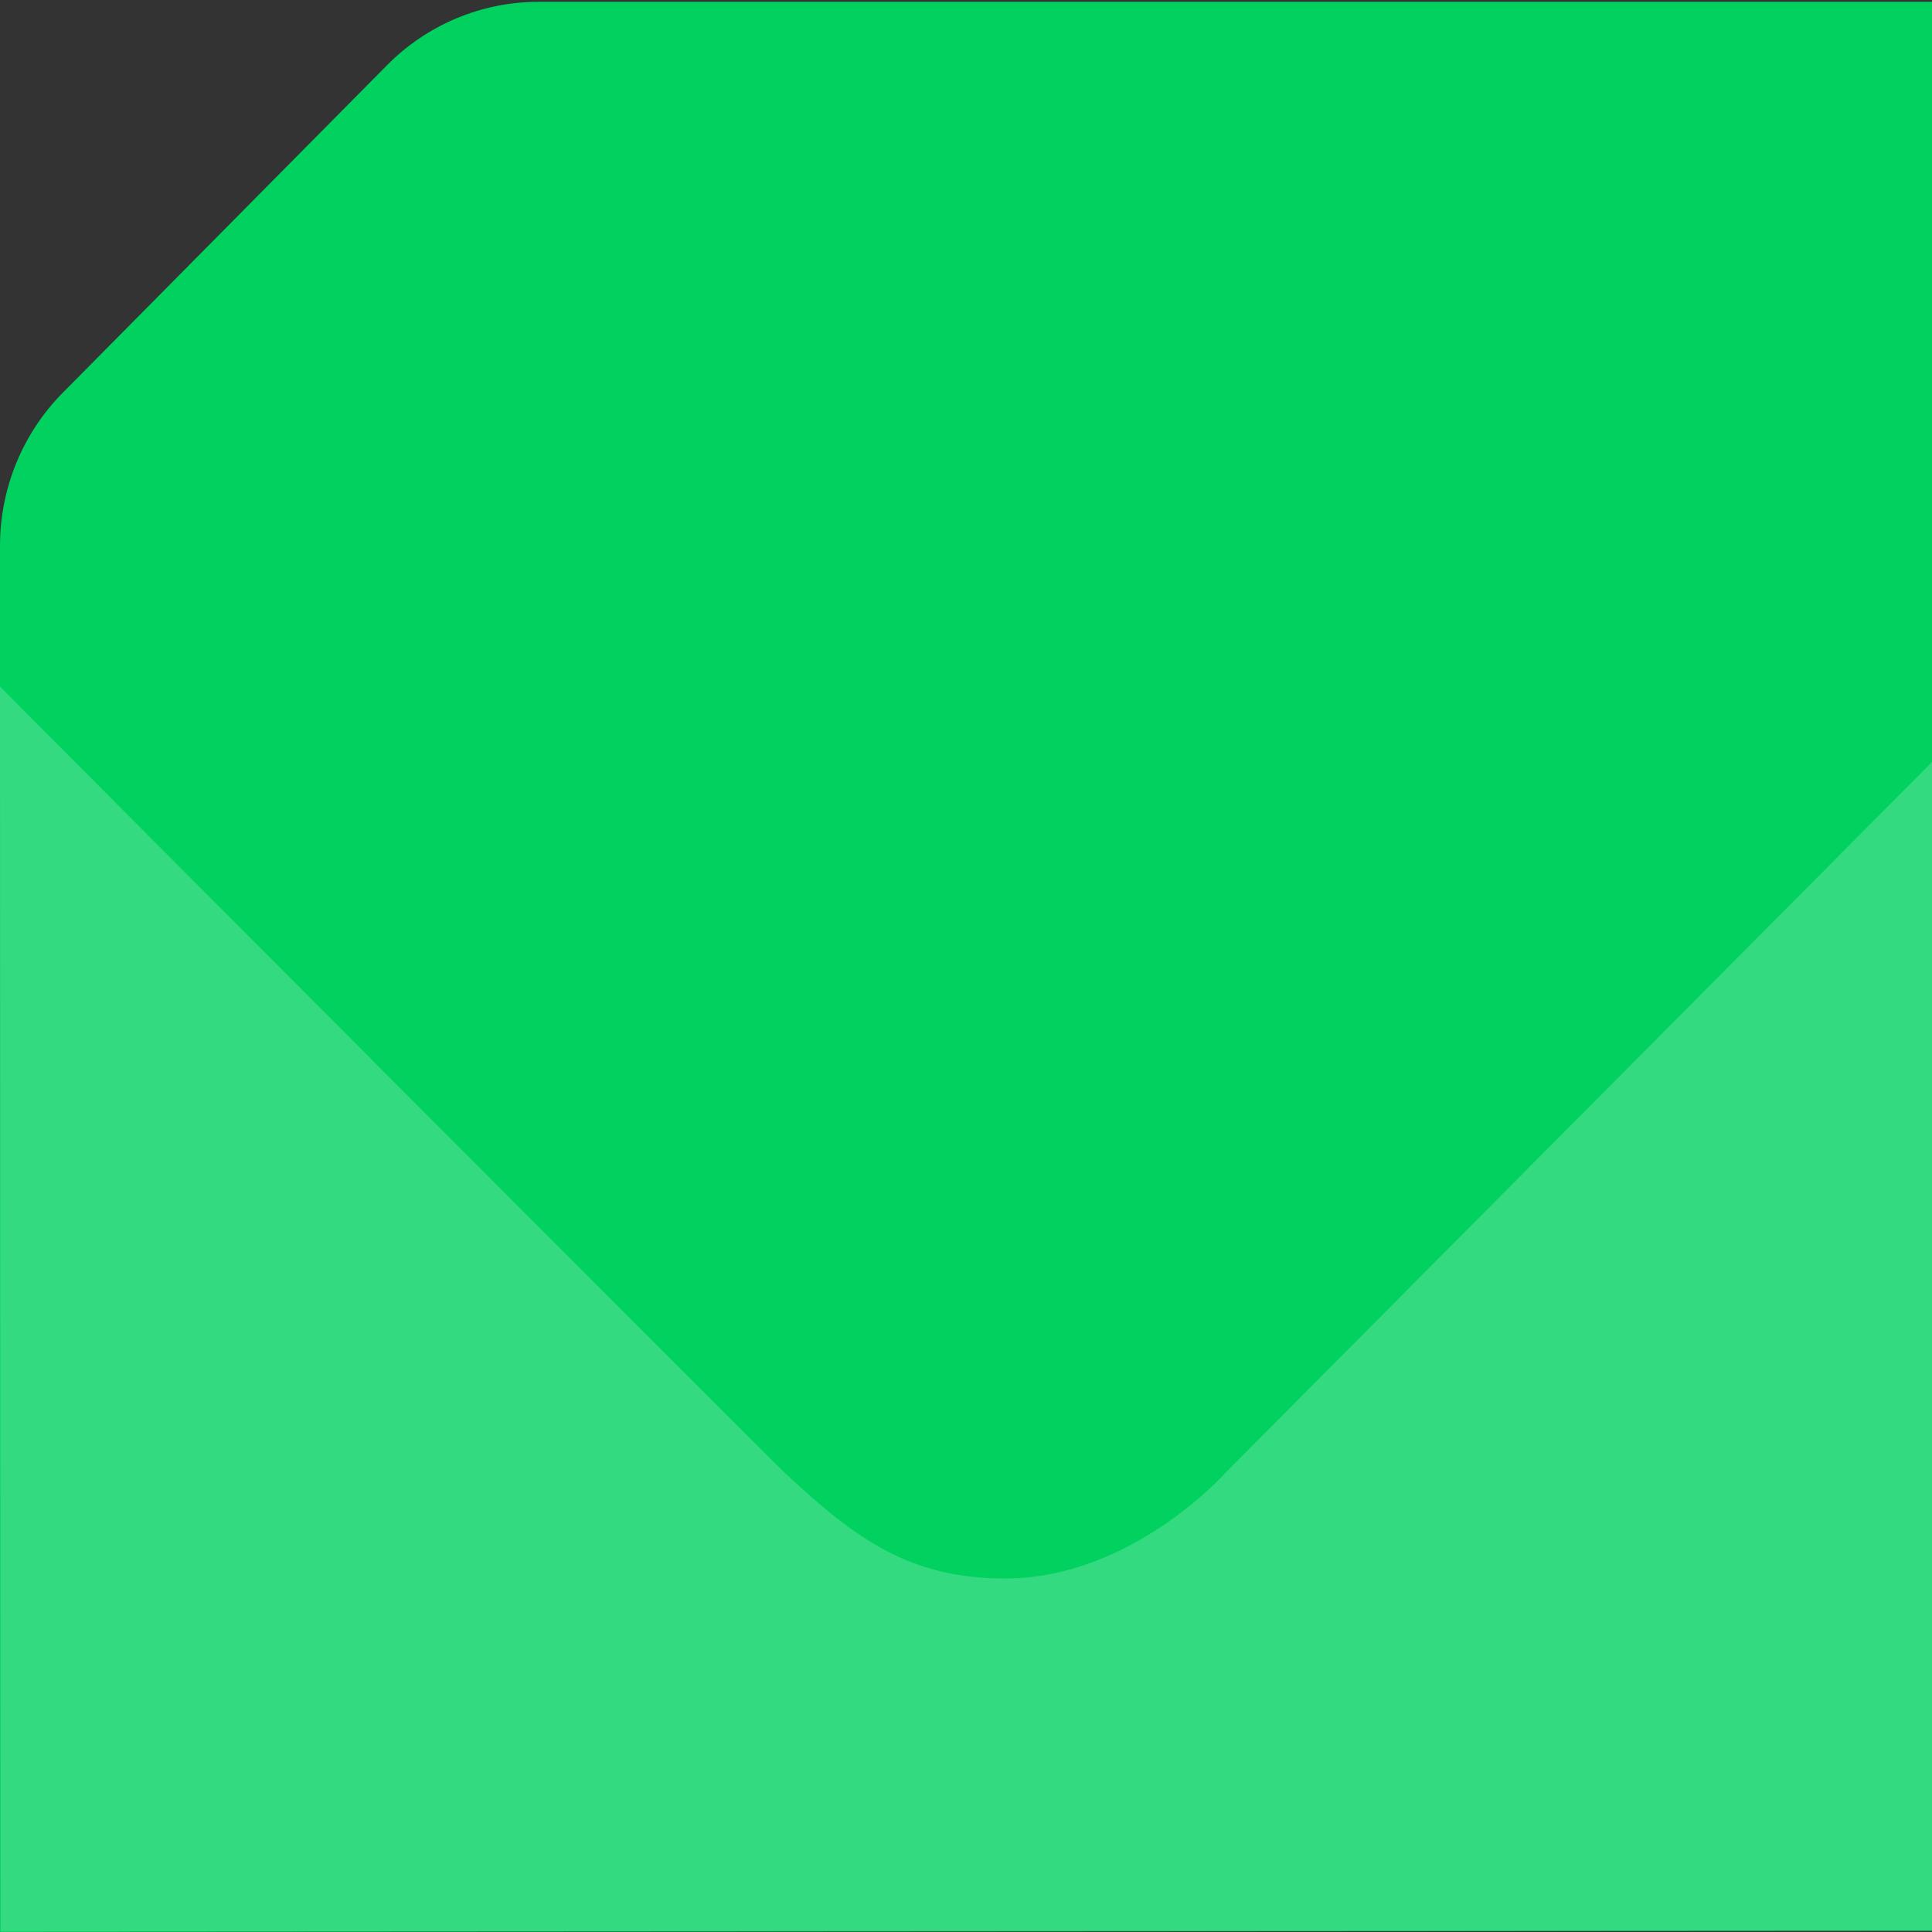 <svg width="48" height="48" viewBox="0 0 48 48" fill="none" xmlns="http://www.w3.org/2000/svg">
<rect x="0" y="0" width="48" height="48" fill="#333333" stroke="none"/>
<path d="M13.378 0.045C11.969 0.045 10.613 0.612 9.618 1.618L1.557 9.76C0.561 10.767 0 12.135 0 13.558V48L144.707 47.914C146.116 47.914 147.473 47.347 148.467 46.341L156.438 38.29C157.434 37.284 157.995 35.915 157.995 34.492L158 0.043L13.378 0.045Z" fill="#00D15F"/>
<path opacity="0.2" d="M0 17.056L0.016 47.987L53.996 47.955C53.996 47.955 59.997 48.233 64.663 47.19C73.237 45.275 78.343 41.605 84.726 35.159C95.494 24.283 119.608 0 119.608 0L66.813 0.006L30.444 36.592C30.444 36.592 28.119 39.216 24.977 39.217C22.628 39.219 21.284 38.259 19.532 36.624C19.02 36.145 0 17.07 0 17.056Z" fill="white"/>
</svg>
